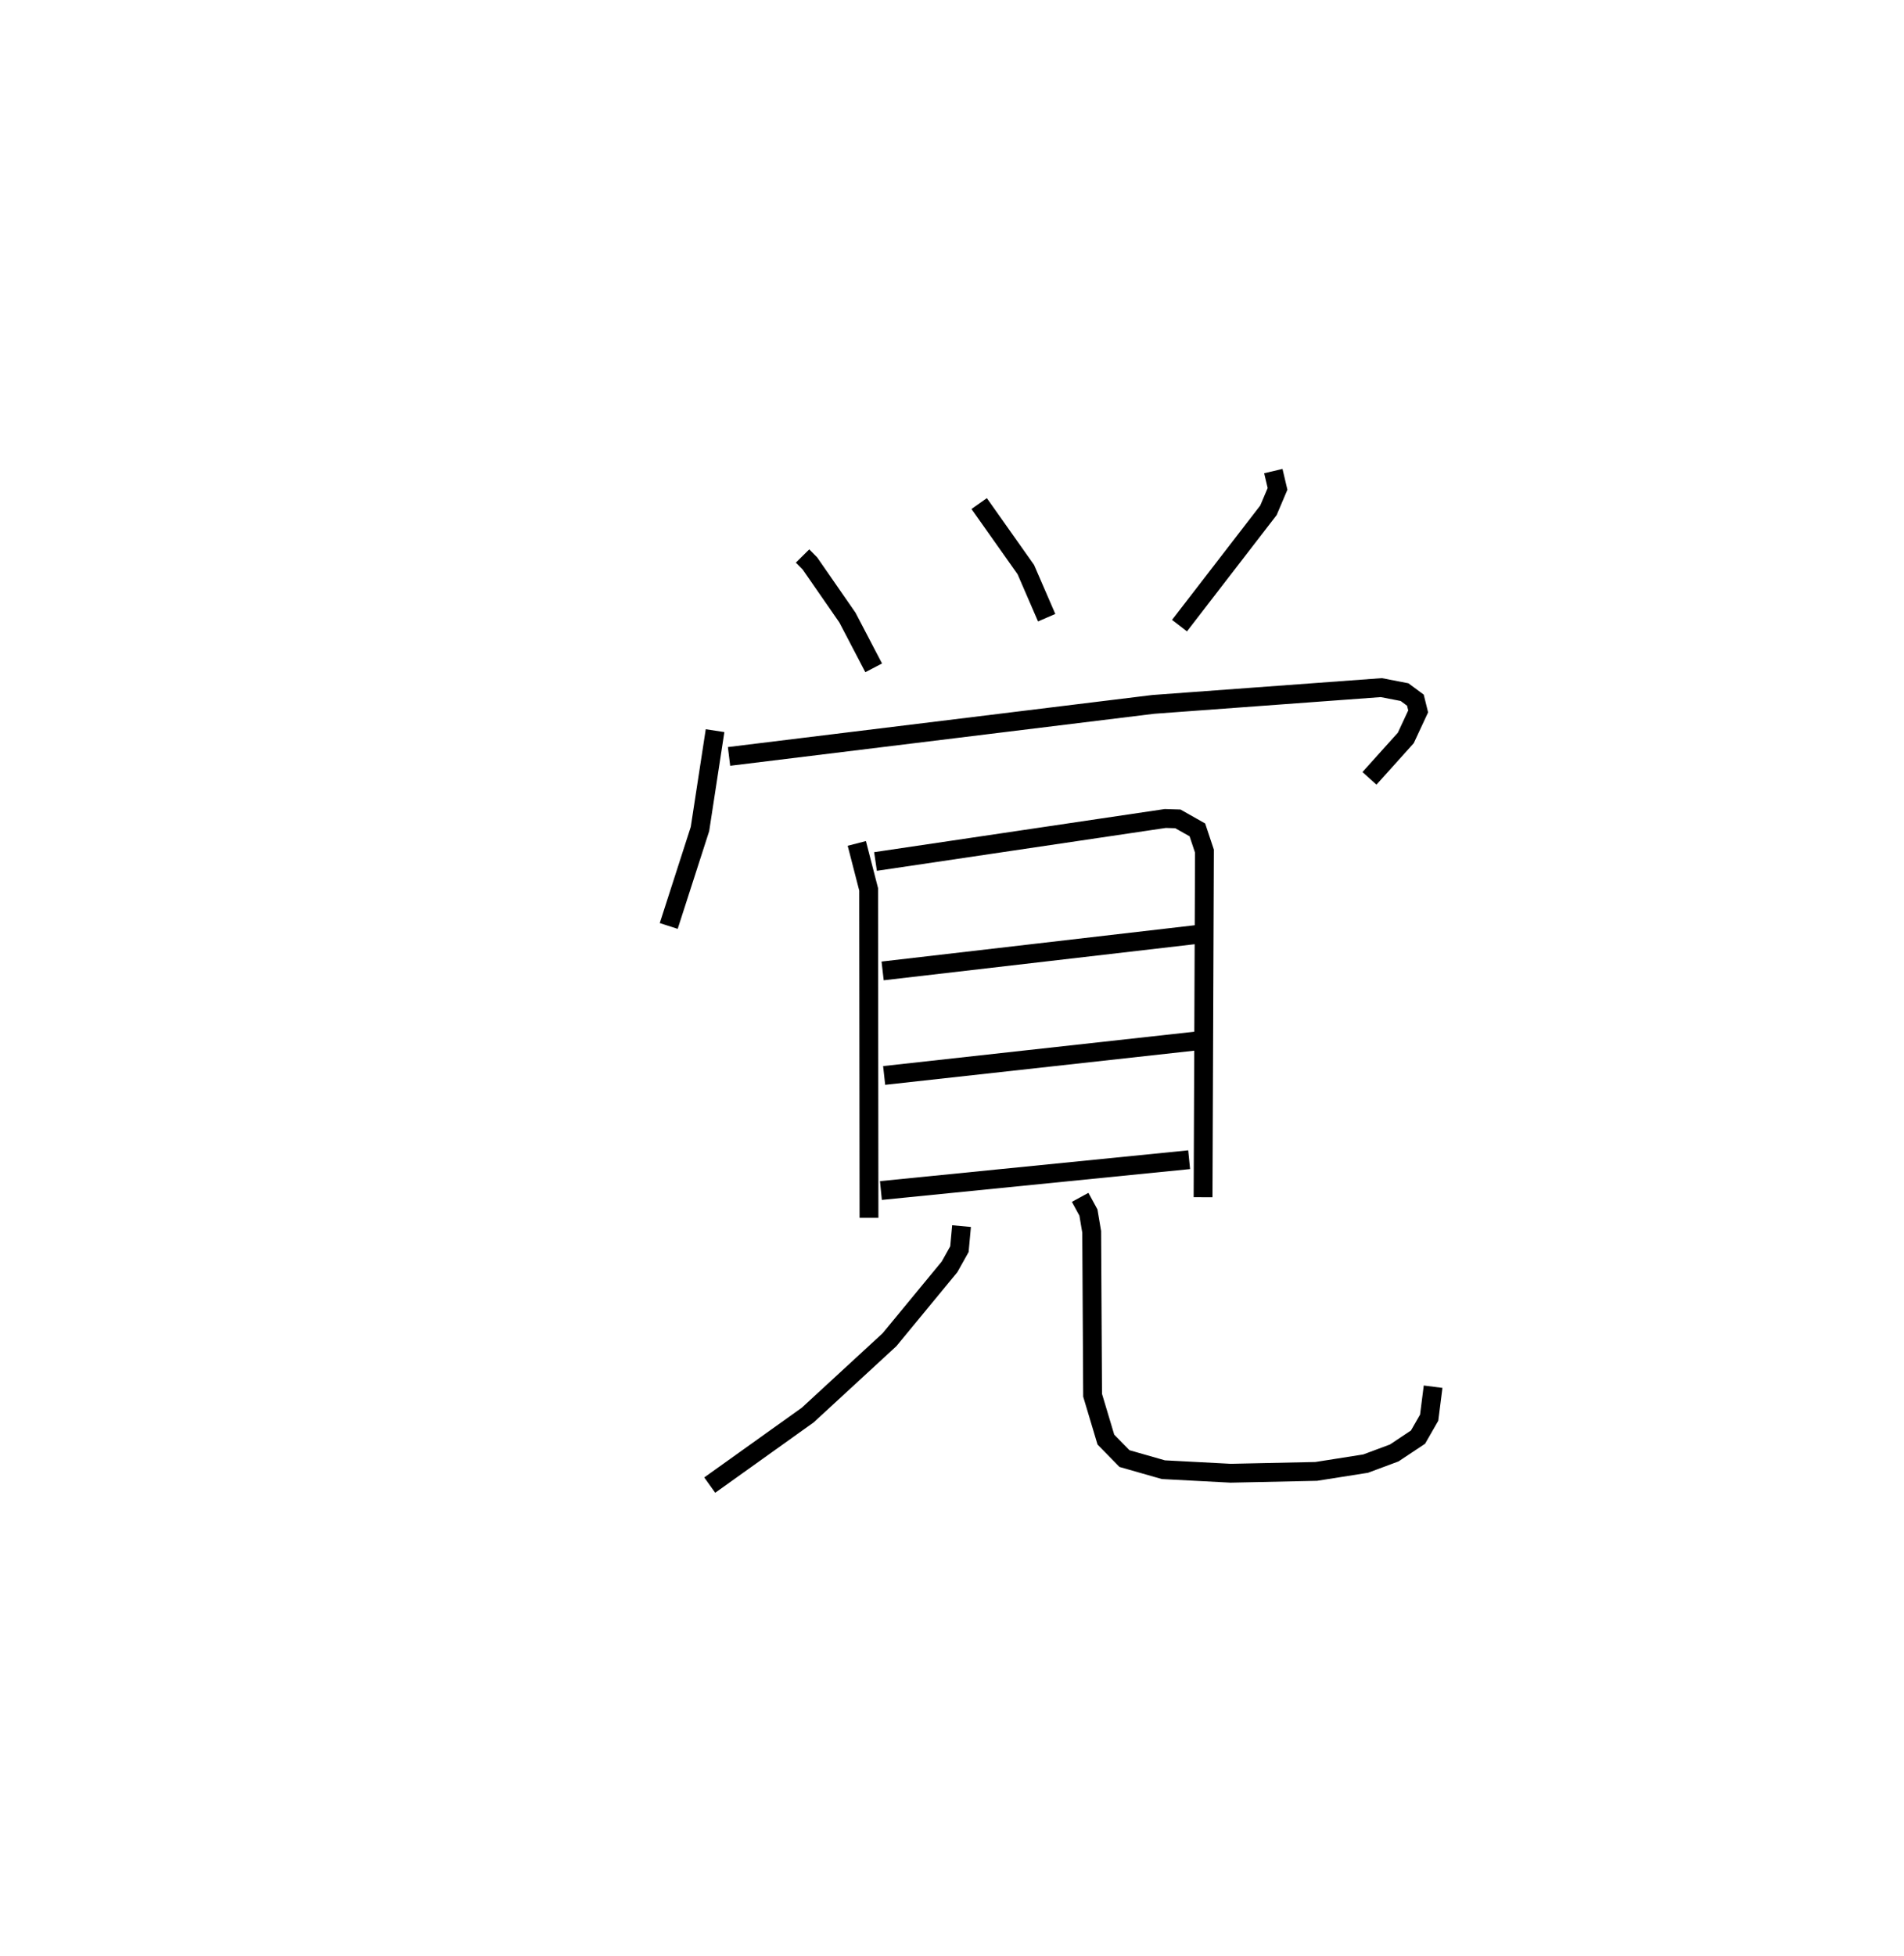 <?xml version="1.0" encoding="utf-8" ?>
<svg baseProfile="full" height="103.81" version="1.1" width="101.095" xmlns="http://www.w3.org/2000/svg" xmlns:ev="http://www.w3.org/2001/xml-events" xmlns:xlink="http://www.w3.org/1999/xlink"><defs /><rect fill="white" height="103.81" width="101.095" x="0" y="0" /><path d="M25,25.775 m0.0,0.0 m17.613,3.731 l0.39,0.395 1.993,2.875 l1.393,2.666 m5.601,-8.718 l2.477,3.503 1.107,2.554 m12.035,-7.781 l0.223,0.945 -0.483,1.137 l-4.722,6.12 m-24.66,5.574 l-0.801,5.219 -1.659,5.146 m3.202,-8.998 l22.523,-2.761 12.111,-0.89 l1.232,0.239 0.577,0.427 l0.147,0.595 -0.657,1.41 l-1.929,2.144 m-27.22,3.453 l0.629,2.439 0.018,17.432 m0.346,-18.912 l15.385,-2.282 0.67,0.02 l1.035,0.585 0.375,1.126 l-0.073,18.367 m-17.014,-12.009 l16.868,-1.955 m-16.787,7.503 l16.547,-1.827 m-16.719,7.934 l16.366,-1.636 m-12.085,3.524 l-0.113,1.225 -0.525,0.938 l-3.187,3.866 -4.342,3.999 l-5.203,3.717 m19.668,-15.271 l0.44,0.807 0.172,1.023 l0.049,8.673 0.705,2.353 l0.987,1.007 2.065,0.59 l3.576,0.188 4.541,-0.097 l2.621,-0.413 1.52,-0.566 l1.263,-0.84 0.592,-1.032 l0.209,-1.644 " fill="none" stroke="black" stroke-width="1" /></svg>